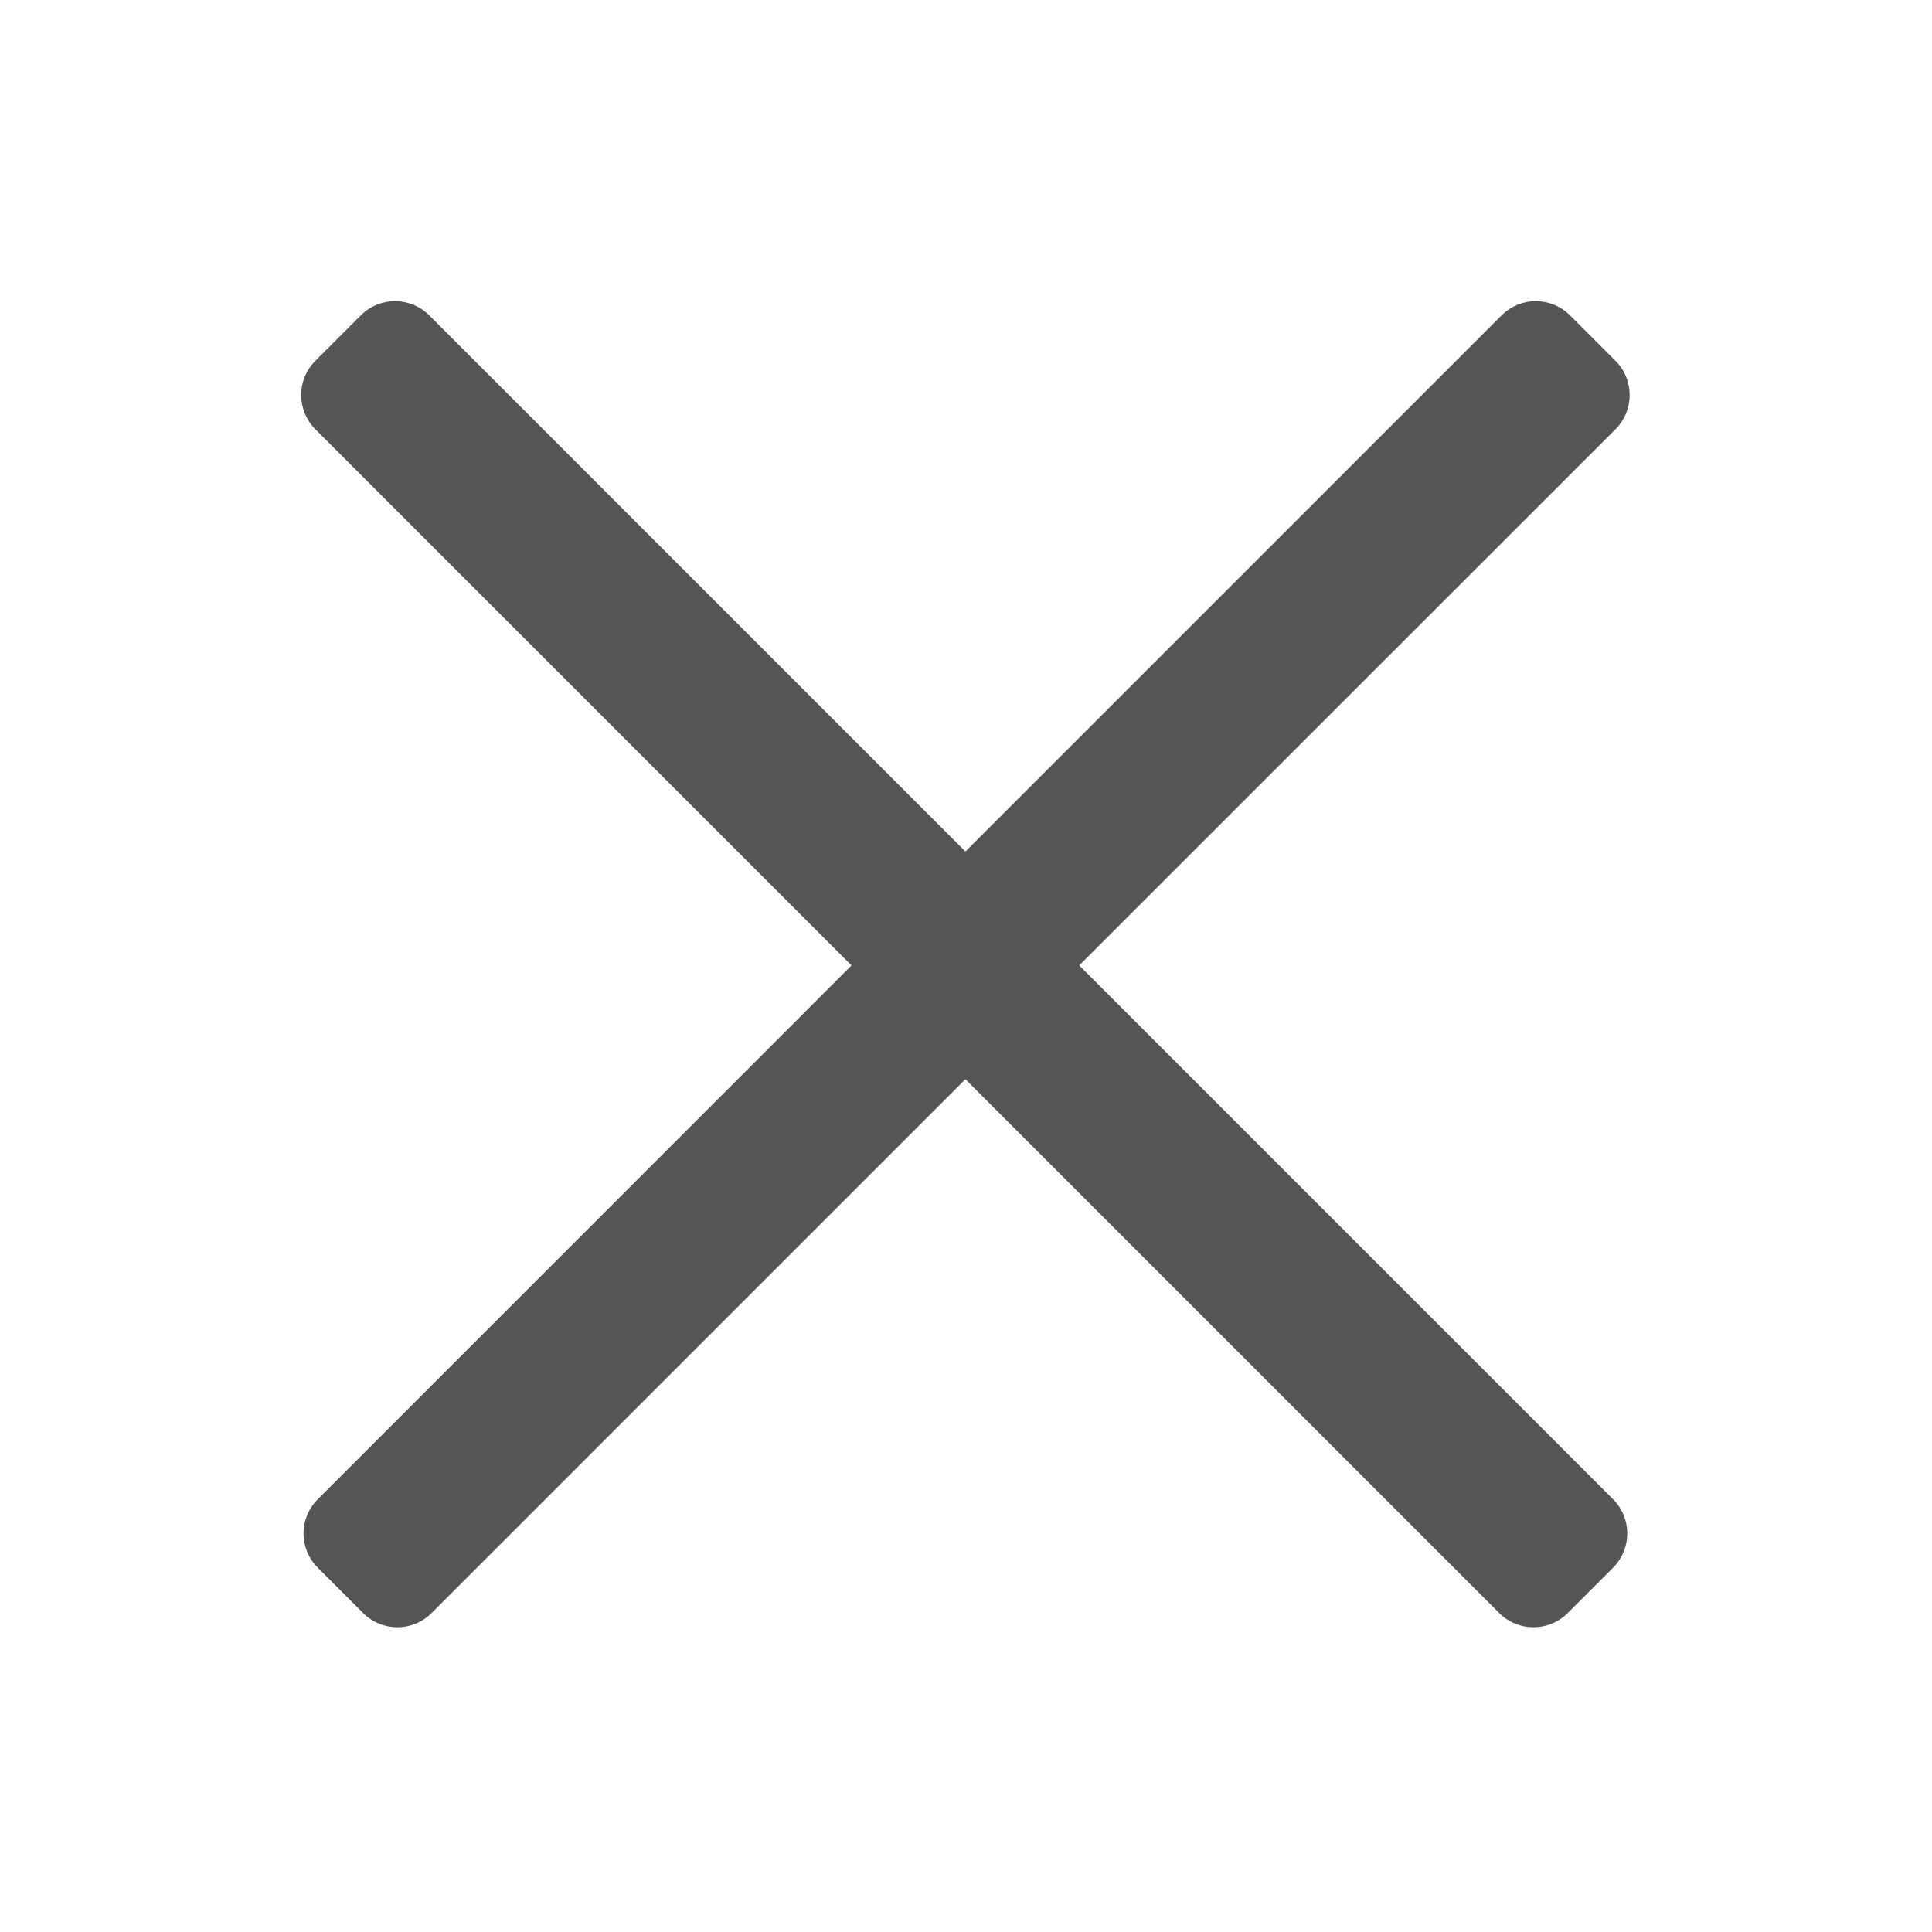 <svg width="20" height="20" viewBox="0 0 20 20" fill="none" xmlns="http://www.w3.org/2000/svg">
<path fill-rule="evenodd" clip-rule="evenodd" d="M3.264 3.736C3.069 3.931 3.069 4.247 3.264 4.443L8.815 9.994L3.289 15.521C3.093 15.716 3.093 16.032 3.289 16.228L3.76 16.699C3.955 16.894 4.272 16.894 4.467 16.699L9.994 11.172L15.521 16.699C15.716 16.894 16.032 16.894 16.228 16.699L16.699 16.228C16.894 16.032 16.894 15.716 16.699 15.521L11.172 9.994L16.724 4.443C16.919 4.247 16.919 3.931 16.724 3.736L16.252 3.264C16.057 3.069 15.74 3.069 15.545 3.264L9.994 8.815L4.443 3.264C4.247 3.069 3.931 3.069 3.736 3.264L3.264 3.736Z" fill="#555555"/>
</svg>

